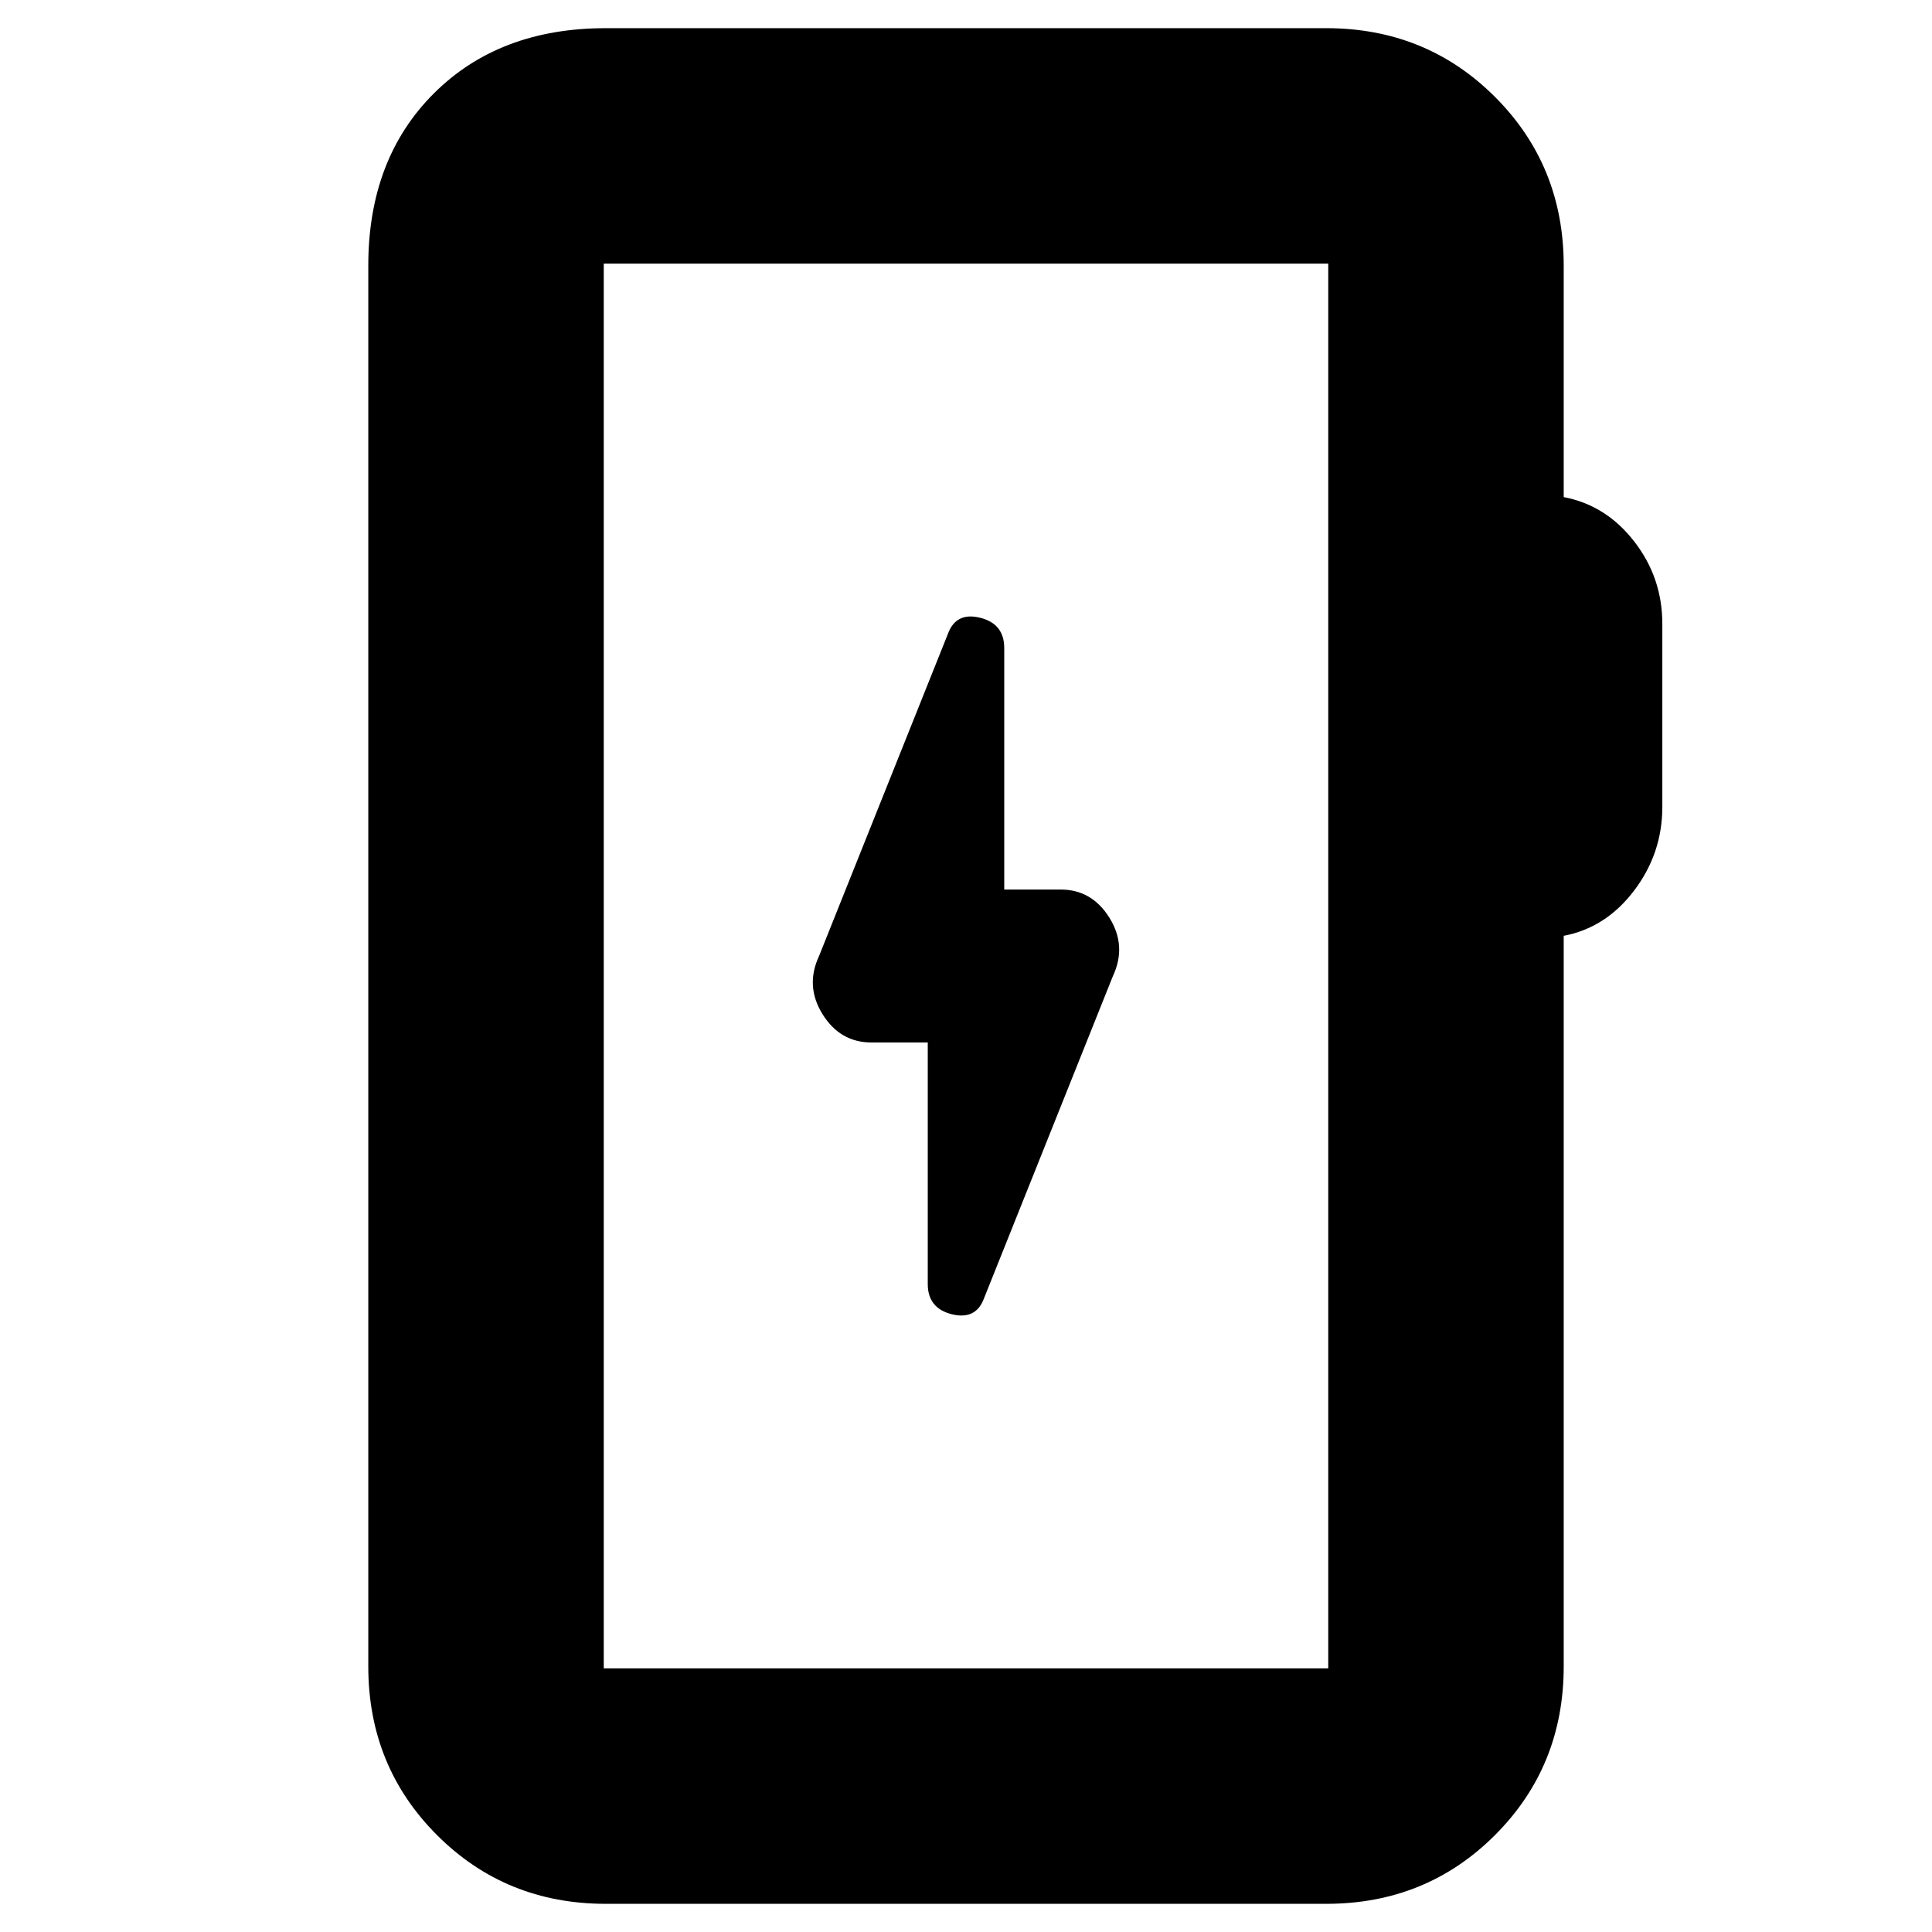 <svg xmlns="http://www.w3.org/2000/svg" height="20" viewBox="0 -960 960 960" width="20"><path d="M301-14q-49.7 0-83.85-34.15Q183-82.3 183-132v-696q0-53 32.5-85.5T301-946h358q49.7 0 83.85 34.15Q777-877.7 777-828v115q21 4 35 22t14 41v91q0 23-14 41.5T777-495v363q0 49.7-34.15 83.85Q708.7-14 659-14H301Zm-1-117h360v-698H300v698Zm0 0v-698 698Zm161-311v120q0 12.09 12 15.05 12 2.95 16-8.05l64-160q7-14.97-1.74-28.98Q542.52-518 527-518h-28v-120q0-12.09-12-15.05-12-2.95-16 8.05l-64 160q-7 14.97 1.74 28.98Q417.48-442 433-442h28Z"/></svg>